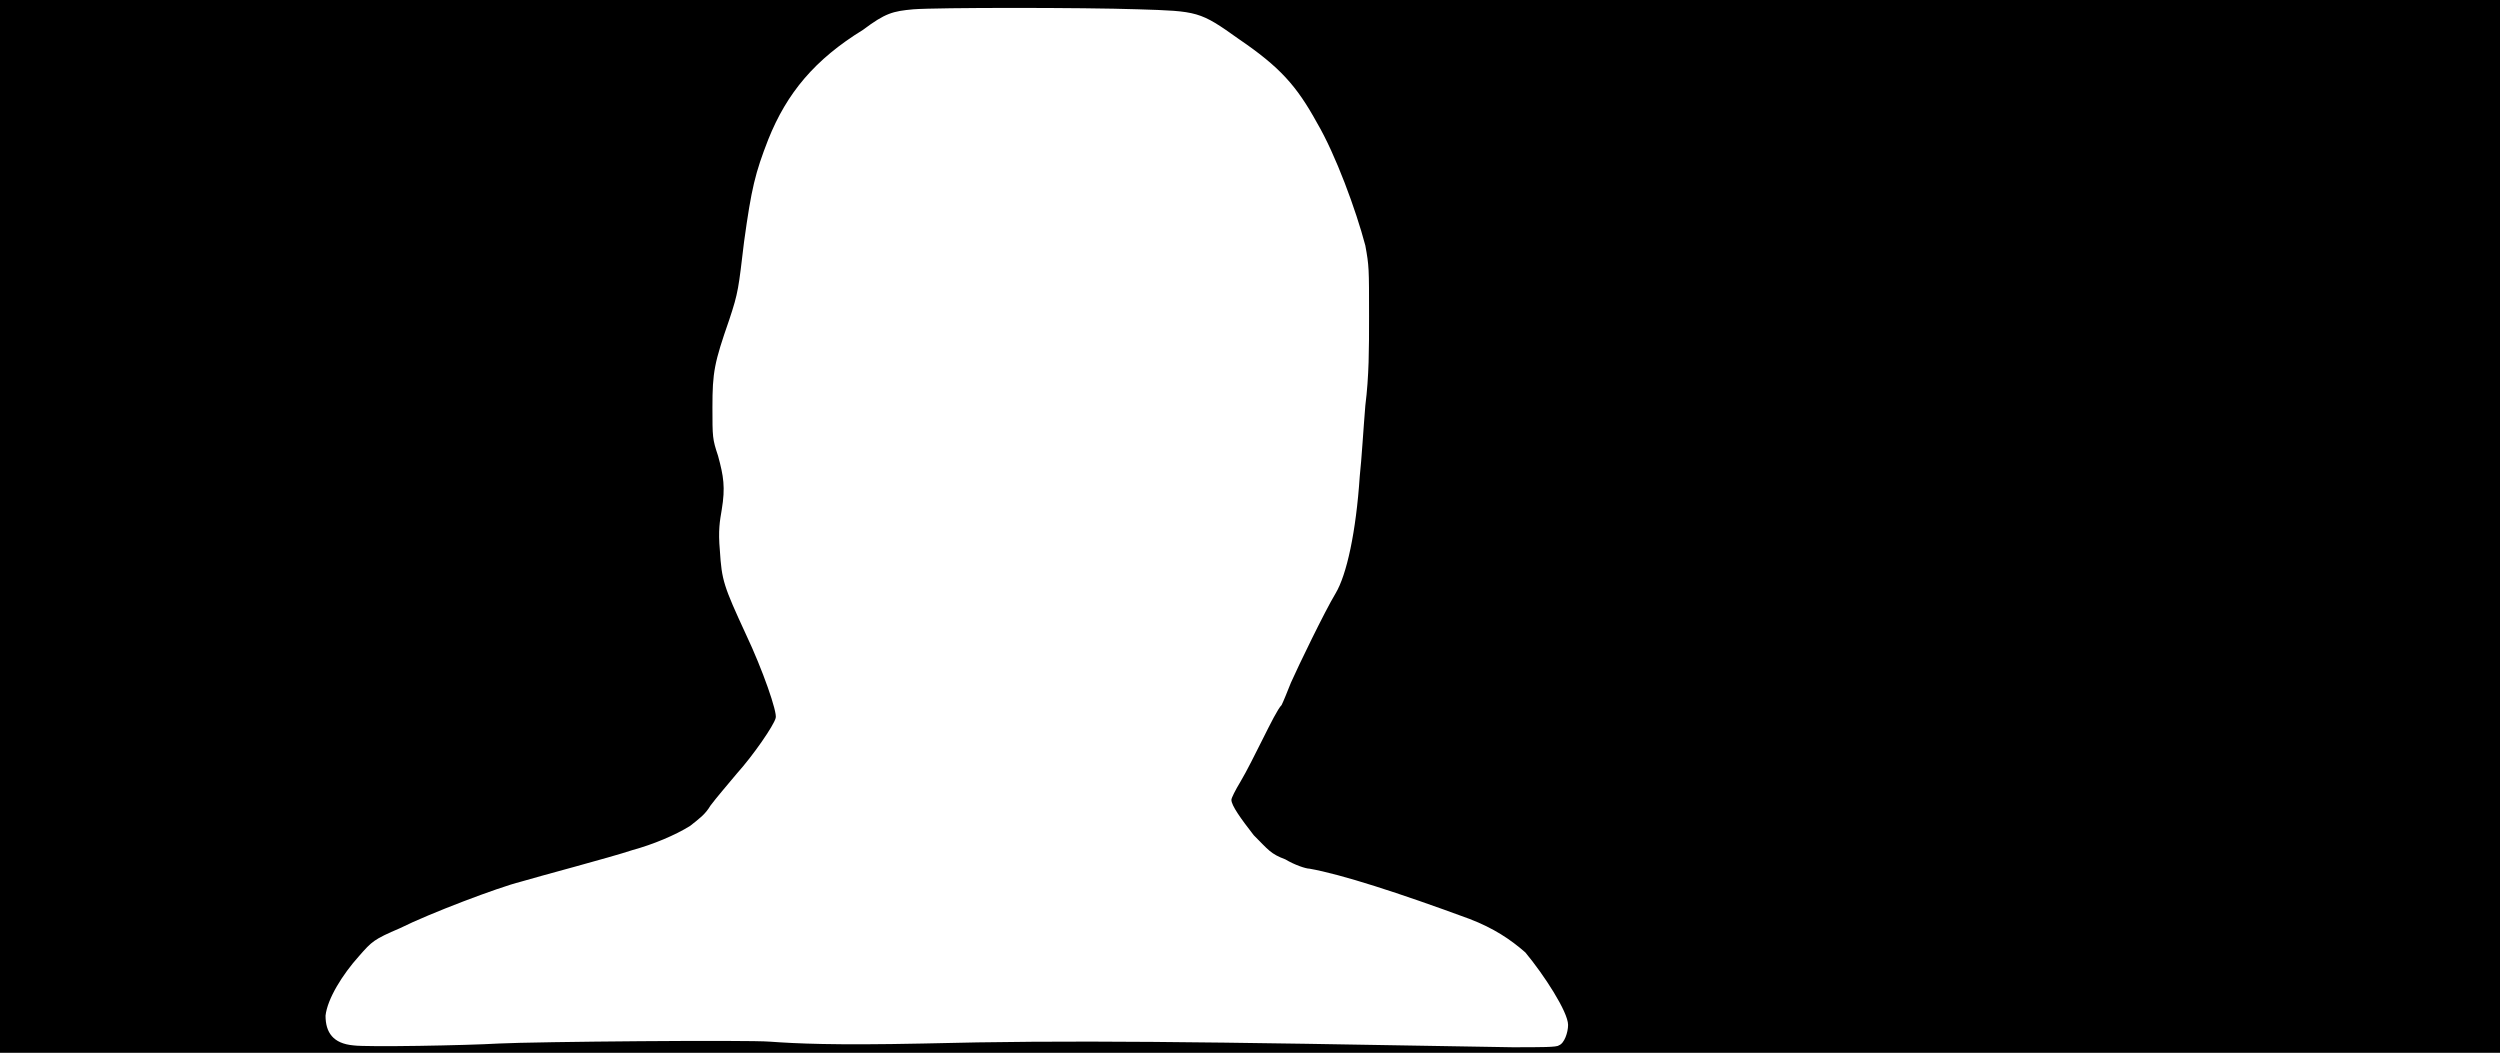 <svg xmlns="http://www.w3.org/2000/svg" width="1344" height="566"><path d="M0 283V0h1344v566H0V283m268 278c20-1 134-2 146-1 14 1 34 2 82 1 80-2 145-1 317 2 16 0 24 0 25-1 3-1 5-7 5-11 0-7-13-27-23-39-8-7-17-13-30-18-38-14-69-24-86-27-2 0-8-2-13-5-8-3-9-5-17-13-7-9-12-16-12-19 0-1 2-5 5-10s8-15 12-23 8-16 10-18c1-2 3-7 5-12 4-9 18-38 24-48s11-33 13-63c1-9 2-26 3-38 2-16 2-30 2-48 0-26 0-27-2-38-5-19-16-49-26-66-11-20-20-30-42-45-21-15-22-15-54-16-30-1-108-1-121 0-11 1-15 2-27 11-26 16-41 34-51 59-7 18-9 26-13 55-3 25-3 27-8 42-8 23-9 28-9 47 0 16 0 17 3 26 3 11 4 17 2 29-1 6-2 11-1 22 1 16 2 19 14 45 9 19 17 42 16 45-1 4-12 20-21 30-5 6-11 13-14 17-3 5-6 7-11 11-8 5-20 10-31 13-12 4-50 14-60 17-12 3-49 17-65 25-14 6-15 7-22 15-9 10-17 23-18 32 0 9 4 15 15 16 7 1 61 0 78-1z"/></svg>